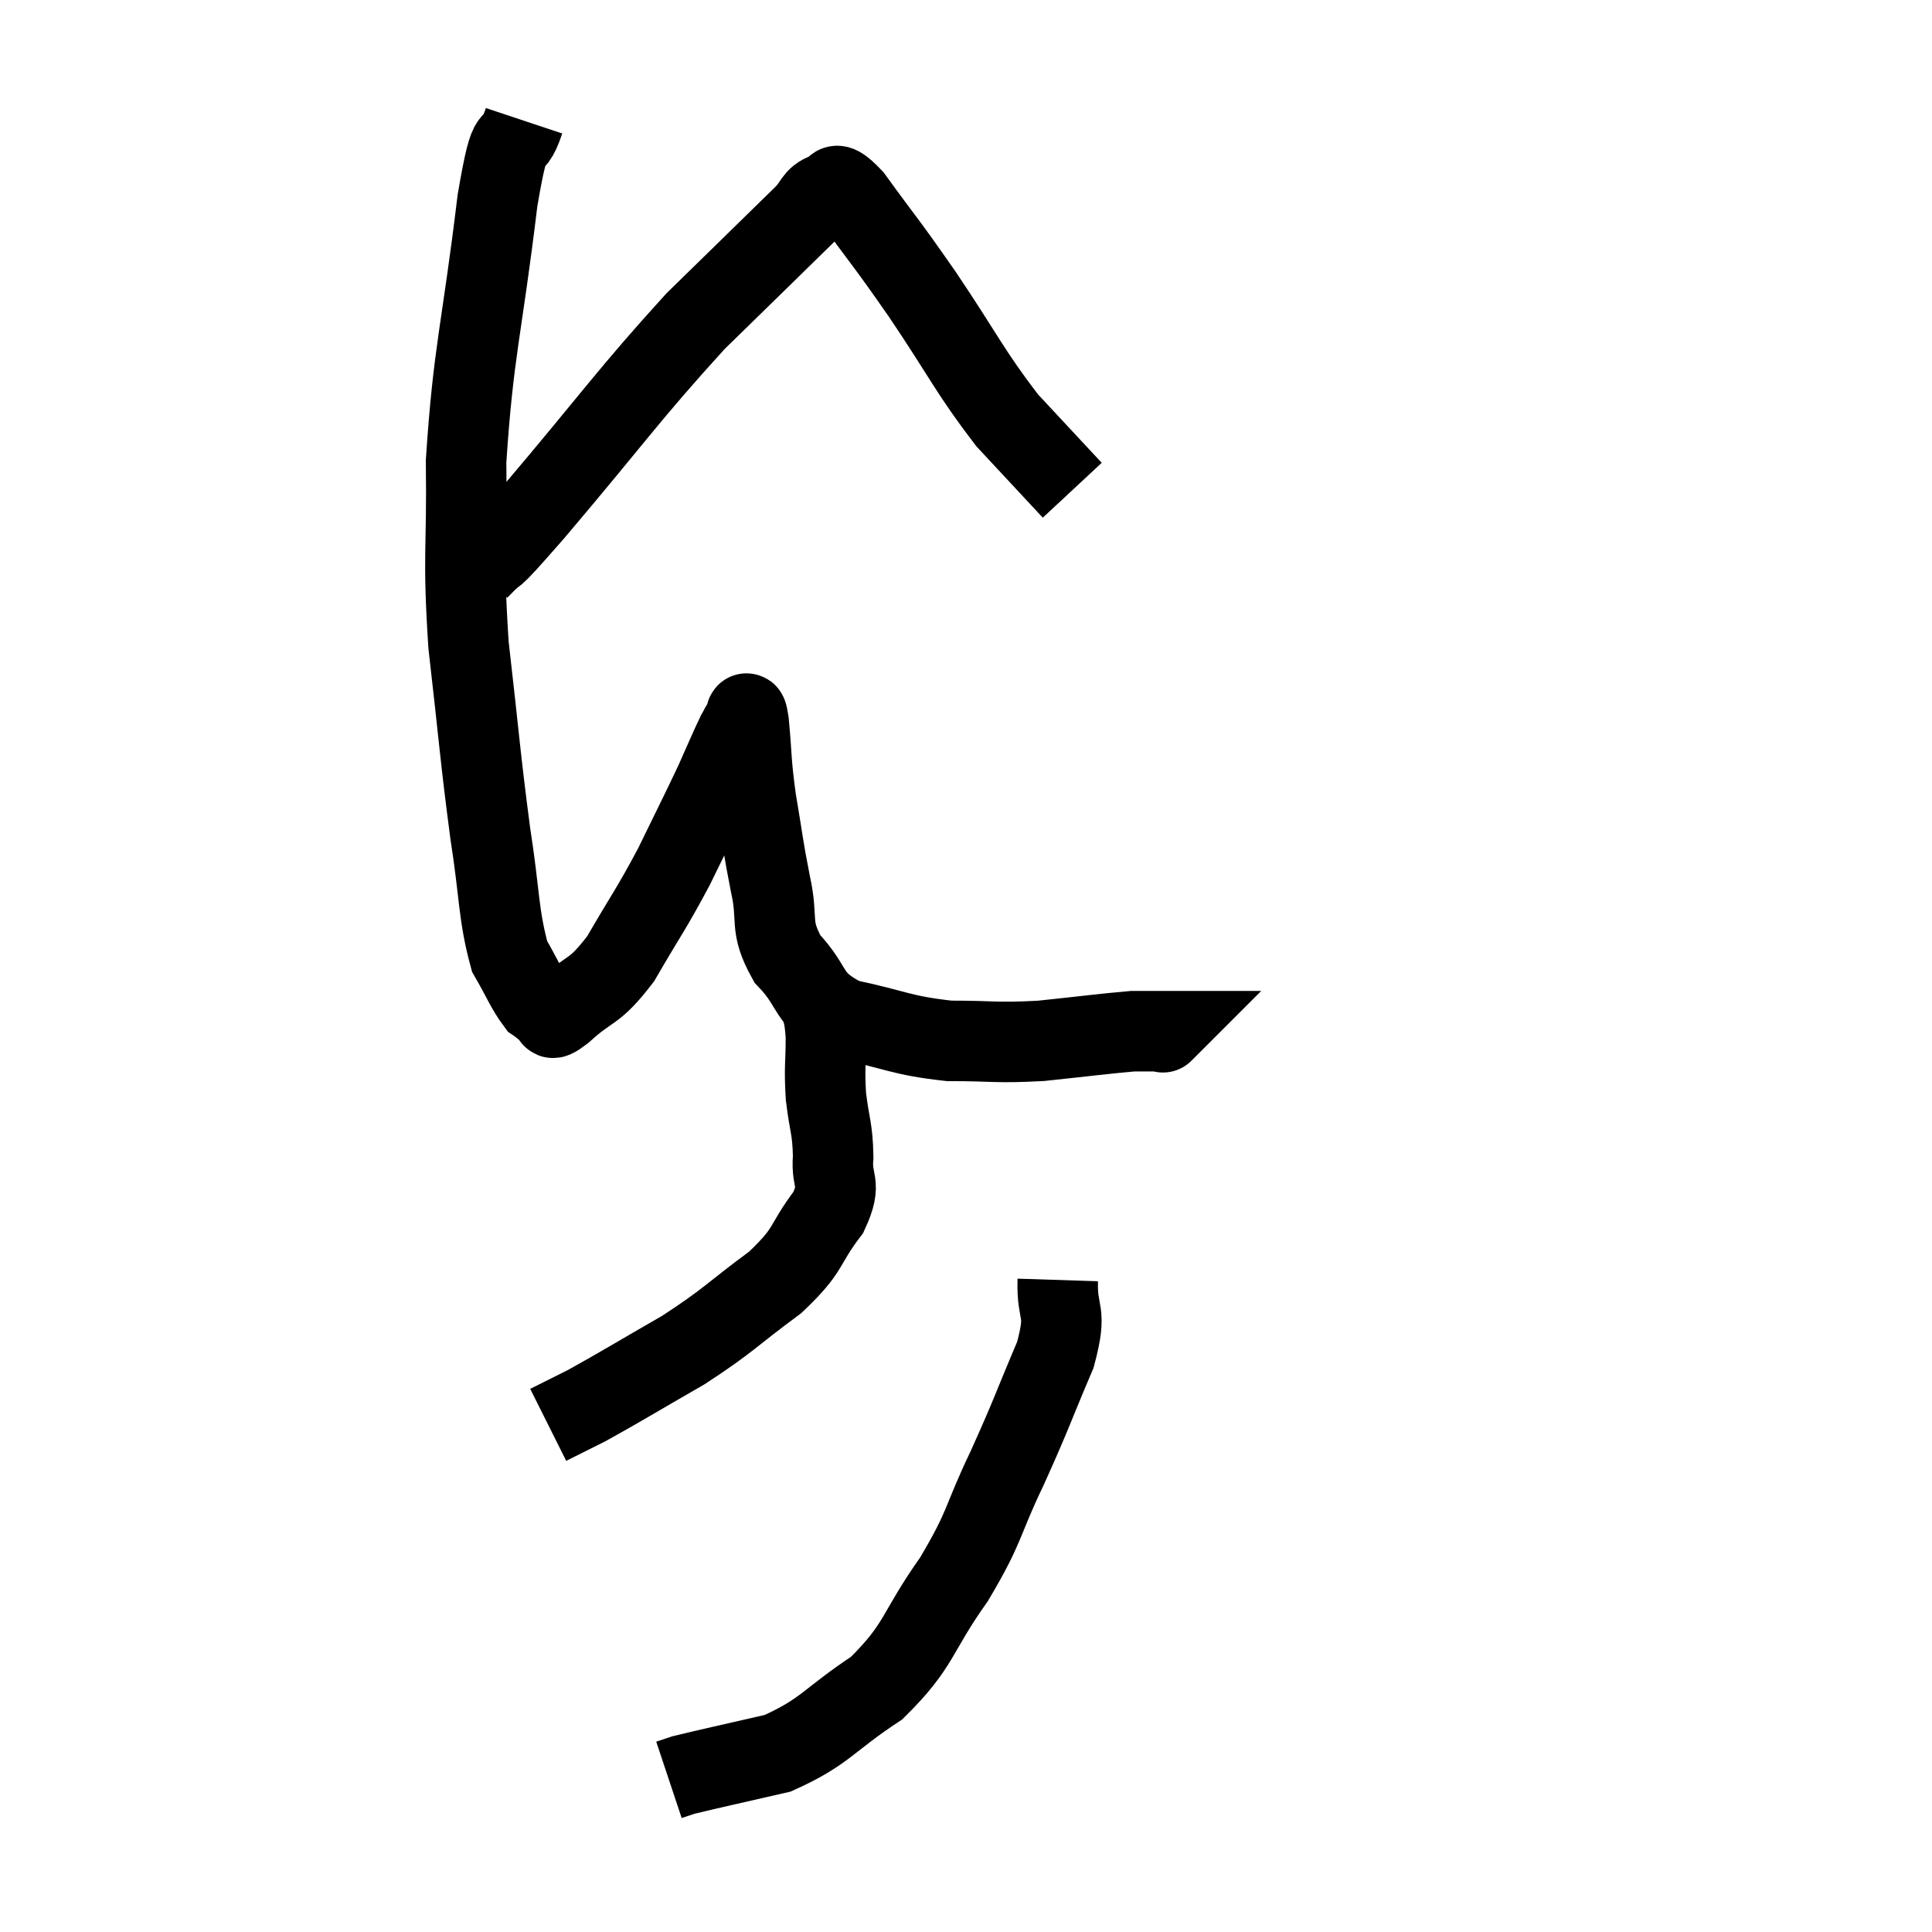 <svg width="48" height="48" viewBox="0 0 48 48" xmlns="http://www.w3.org/2000/svg"><path d="M 13.02 3 C 12.69 3.99, 12.72 2.865, 12.36 4.98 C 11.97 8.22, 11.76 8.7, 11.58 11.46 C 11.61 13.74, 11.49 13.71, 11.64 16.02 C 11.91 18.36, 11.925 18.765, 12.18 20.7 C 12.42 22.23, 12.375 22.71, 12.66 23.76 C 12.99 24.33, 13.065 24.555, 13.32 24.9 C 13.5 25.02, 13.515 25.08, 13.68 25.14 C 13.83 25.14, 13.545 25.47, 13.98 25.14 C 14.7 24.48, 14.73 24.72, 15.42 23.82 C 16.08 22.68, 16.155 22.635, 16.74 21.54 C 17.25 20.49, 17.37 20.265, 17.76 19.44 C 18.03 18.84, 18.12 18.615, 18.3 18.24 C 18.39 18.09, 18.405 18.015, 18.48 17.94 C 18.54 17.94, 18.525 17.46, 18.6 17.94 C 18.69 18.9, 18.645 18.855, 18.78 19.86 C 18.96 20.91, 18.945 20.97, 19.14 21.96 C 19.35 22.89, 19.095 22.98, 19.56 23.82 C 20.28 24.57, 19.995 24.81, 21 25.32 C 22.29 25.59, 22.365 25.725, 23.58 25.86 C 24.72 25.86, 24.72 25.92, 25.86 25.86 C 27 25.74, 27.45 25.68, 28.14 25.62 C 28.38 25.62, 28.425 25.62, 28.62 25.62 C 28.77 25.62, 28.845 25.62, 28.92 25.62 C 28.92 25.62, 28.86 25.68, 28.92 25.62 L 29.16 25.38" fill="none" stroke="black" stroke-width="2"></path><path d="M 11.88 14.16 C 12.57 13.44, 11.91 14.265, 13.26 12.72 C 15.27 10.35, 15.6 9.825, 17.28 7.98 C 18.63 6.66, 19.17 6.135, 19.98 5.34 C 20.25 5.07, 20.22 4.905, 20.52 4.8 C 20.85 4.86, 20.58 4.29, 21.18 4.92 C 22.05 6.12, 21.96 5.94, 22.92 7.32 C 23.97 8.88, 24.09 9.225, 25.02 10.44 C 25.83 11.31, 26.235 11.745, 26.64 12.18 L 26.64 12.18" fill="none" stroke="black" stroke-width="2"></path><path d="M 20.34 24.72 C 20.43 25.23, 20.475 25.11, 20.52 25.74 C 20.52 26.49, 20.475 26.49, 20.52 27.24 C 20.61 27.99, 20.685 28.02, 20.7 28.74 C 20.64 29.43, 20.94 29.34, 20.58 30.12 C 19.92 30.99, 20.16 31.005, 19.26 31.86 C 18.12 32.7, 18.15 32.775, 16.98 33.54 C 15.78 34.23, 15.42 34.455, 14.58 34.92 C 14.1 35.16, 13.86 35.28, 13.62 35.4 L 13.62 35.4" fill="none" stroke="black" stroke-width="2"></path><path d="M 26.28 31.8 C 26.25 32.73, 26.535 32.49, 26.22 33.66 C 25.62 35.07, 25.65 35.085, 25.02 36.48 C 24.36 37.86, 24.51 37.875, 23.7 39.24 C 22.74 40.59, 22.875 40.86, 21.78 41.94 C 20.55 42.75, 20.52 43.02, 19.32 43.56 C 18.15 43.83, 17.655 43.935, 16.98 44.1 L 16.62 44.22" fill="none" stroke="black" stroke-width="2"></path></svg>